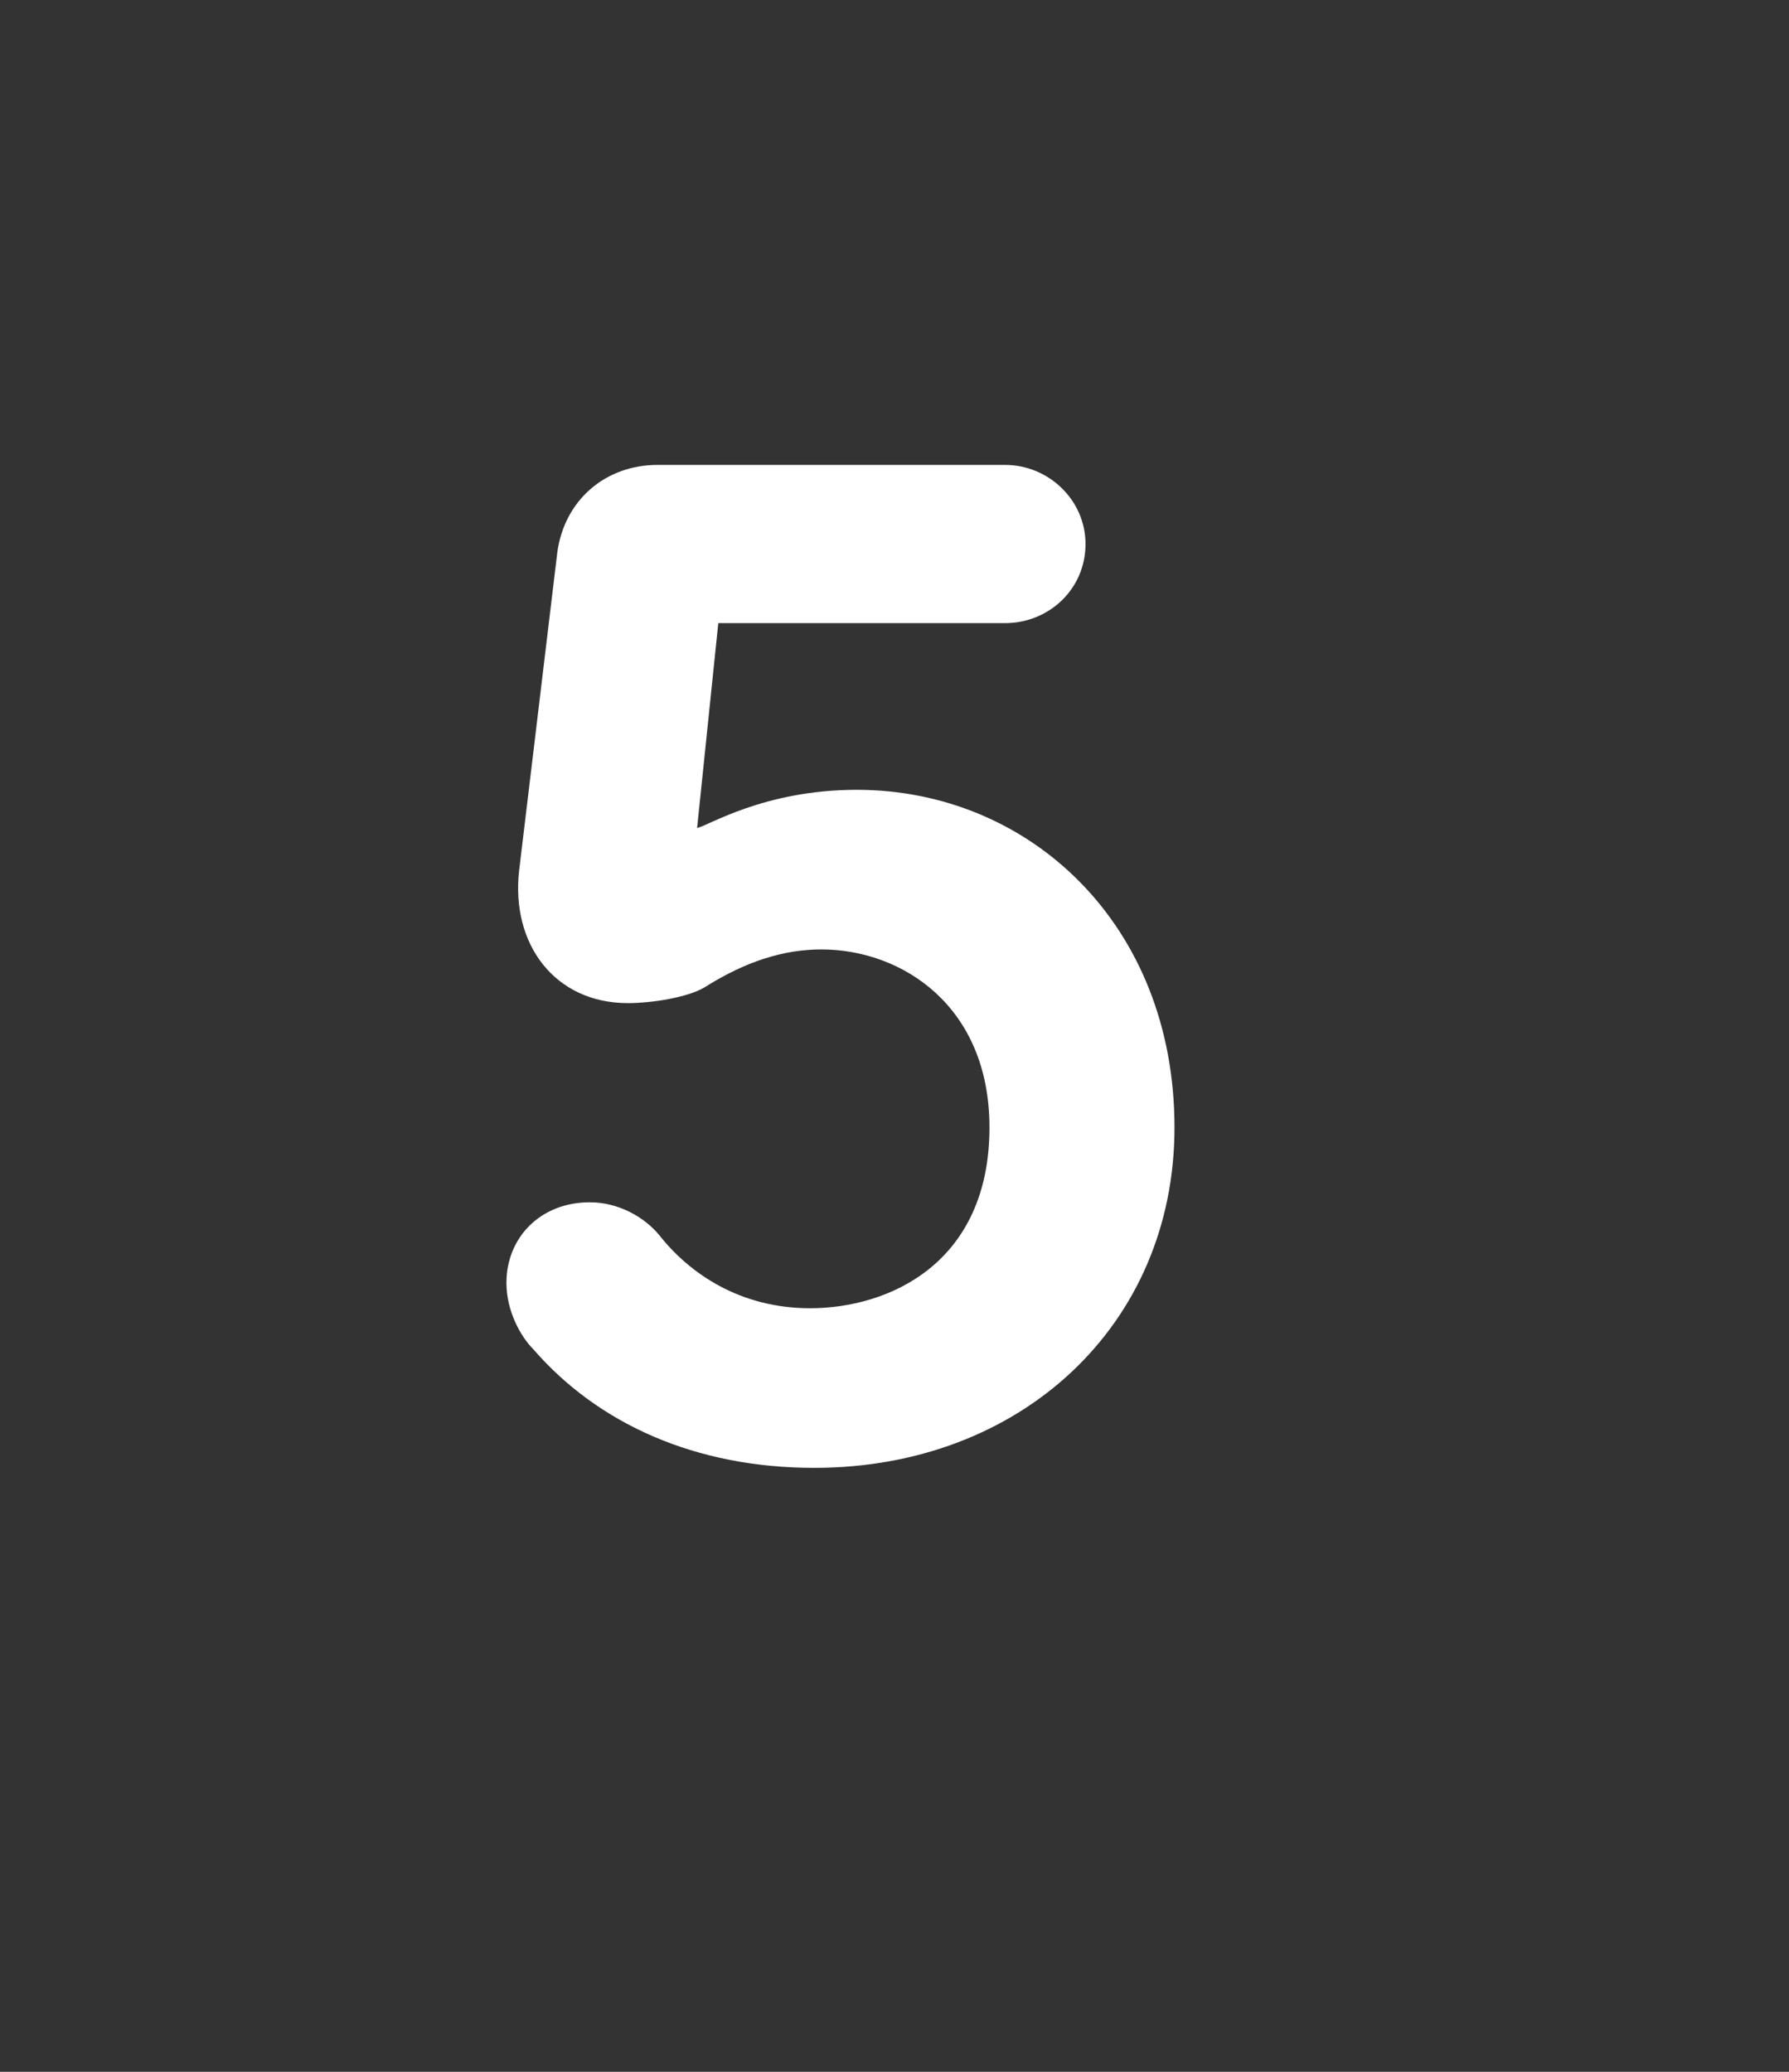 <svg version="1.1" xmlns="http://www.w3.org/2000/svg" xmlns:xlink="http://www.w3.org/1999/xlink" width="95" height="110" viewBox="0,0,95,110"><rect x="0" y="0" width="95" height="110" fill="#333333" stroke="none"/><g transform="translate(-213.325,-101.465)"><g data-paper-data="{&quot;isPaintingLayer&quot;:true}" stroke="none" stroke-miterlimit="10" stroke-dasharray="" stroke-dashoffset="0" style="mix-blend-mode: normal"><path d="" data-paper-data="{&quot;origPos&quot;:null}" fill="#000000" fill-rule="evenodd" stroke-width="1" stroke-linecap="round" stroke-linejoin="round"/><path d="M270.968,130.349c0,2.4 -1.95,4.2 -4.275,4.2h-15.225l-1.125,10.875c0.525,-0.075 3.525,-2.025 8.475,-2.025c9.15,0 16.875,7.125 16.875,17.925c0,10.5 -8.175,18.075 -19.125,18.075c-6.3,0 -11.475,-2.325 -14.925,-6.3c-0.675,-0.675 -1.425,-2.025 -1.425,-3.525c0,-2.4 1.8,-4.275 4.425,-4.275c1.575,0 2.925,0.825 3.675,1.725c1.65,2.1 4.35,3.9 8.025,3.9c4.2,0 9.525,-2.4 9.525,-9.6c0,-6.45 -4.65,-9.45 -8.925,-9.45c-1.95,0 -3.975,0.6 -6.225,2.025c-0.9,0.525 -2.775,0.825 -4.05,0.825c-3.9,0 -6.225,-3.15 -5.775,-7.05l2.025,-16.875c0.375,-2.775 2.55,-4.65 5.325,-4.65h18.45c2.325,0 4.275,1.875 4.275,4.2z" data-paper-data="{&quot;origPos&quot;:null}" fill="#ffffff" fill-rule="evenodd" stroke-width="1" stroke-linecap="round" stroke-linejoin="round"/><path d="M213.325,211.465v-110h95v110z" fill="none" fill-rule="nonzero" stroke-width="0" stroke-linecap="butt" stroke-linejoin="miter"/></g></g></svg>